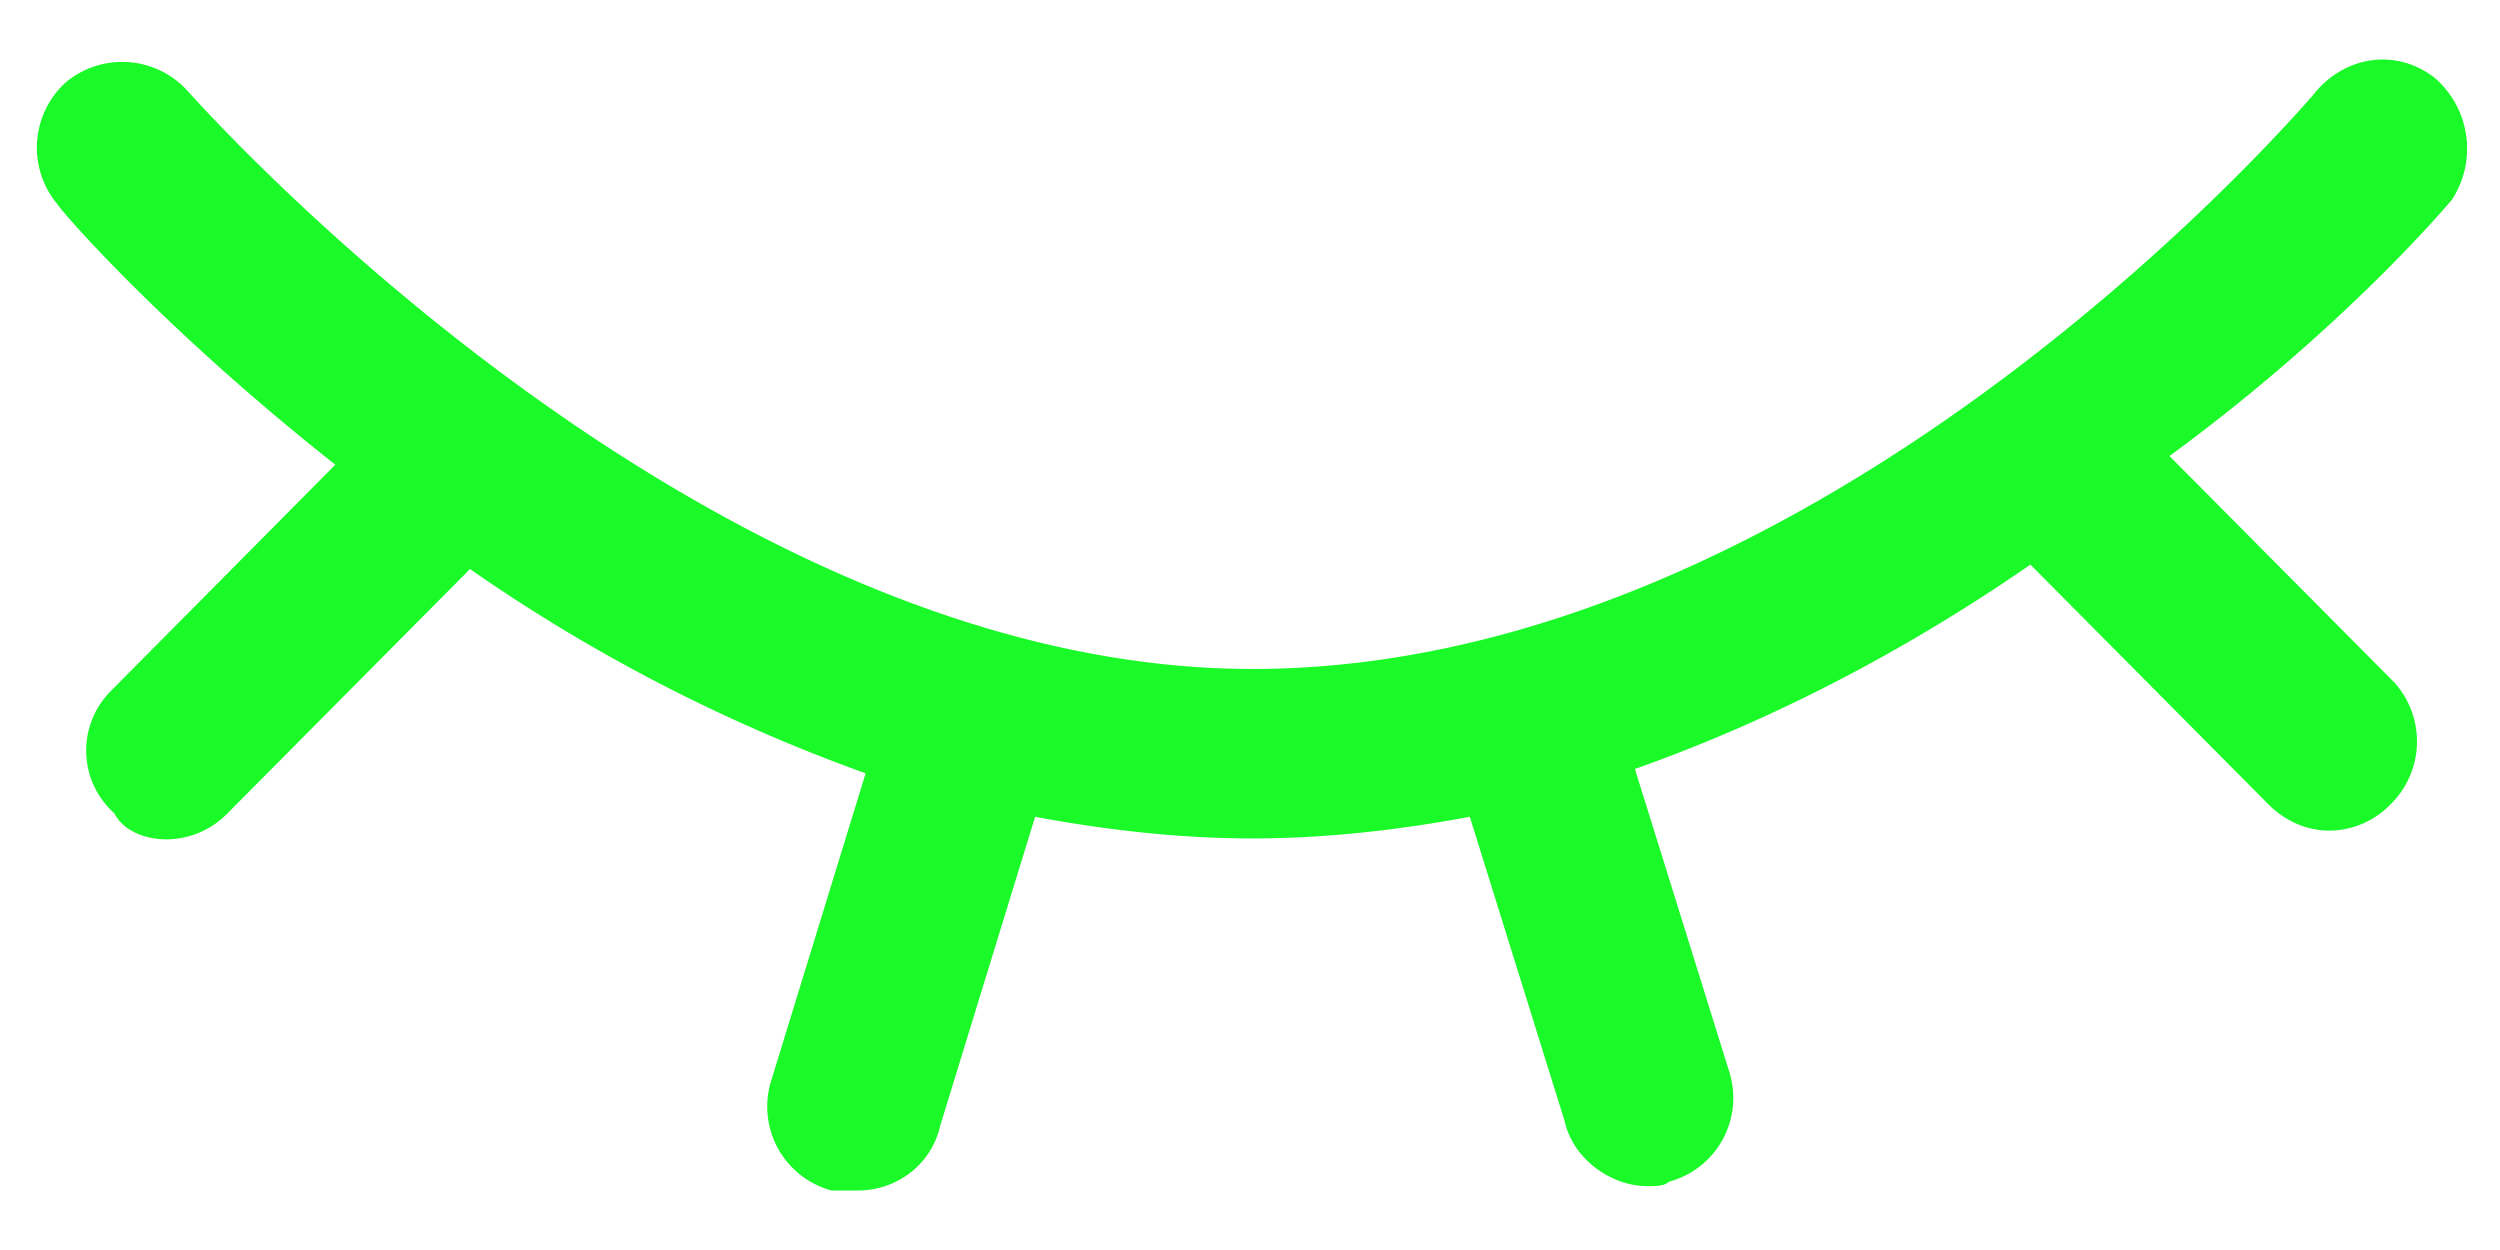 <?xml version="1.0" standalone="no"?><!DOCTYPE svg PUBLIC "-//W3C//DTD SVG 1.1//EN" "http://www.w3.org/Graphics/SVG/1.1/DTD/svg11.dtd"><svg t="1592273590180" class="icon" viewBox="0 0 2048 1024" version="1.1" xmlns="http://www.w3.org/2000/svg" p-id="2862" xmlns:xlink="http://www.w3.org/1999/xlink" width="400" height="200"><defs><style type="text/css"></style></defs><path d="M1994.496 63.744c-32.085-24.917-74.837-17.749-99.755 14.251-3.499 3.584-398.763 470.016-868.779 470.016C570.283 548.011 157.269 77.995 153.6 74.411A72.192 72.192 0 0 0 53.931 67.413a72.277 72.277 0 0 0-7.083 99.669c7.083 10.667 92.501 106.837 227.84 213.589L90.283 566.613a68.864 68.864 0 0 0 3.413 99.669c7.253 14.251 25.003 21.333 42.837 21.333a70.4 70.4 0 0 0 49.835-21.333l198.656-200.107A1390.08 1390.08 0 0 0 709.12 633.515l-77.653 252.757a71.168 71.168 0 0 0 49.835 89.003h21.333c32.085 0 60.587-21.333 67.669-53.419l77.653-252.757c57.003 10.667 117.504 17.749 178.005 17.749 60.587 0 121.173-7.083 178.091-17.749l77.653 249.173c7.083 32.085 39.083 53.419 67.584 53.419 7.083 0 14.251 0 17.749-3.584a71.083 71.083 0 0 0 49.92-89.003l-77.653-249.173c121.088-42.752 231.424-103.253 324.011-167.424l195.157 196.608c14.251 14.165 32 21.333 49.749 21.333a70.315 70.315 0 0 0 49.92-21.333 72.192 72.192 0 0 0 3.584-99.755l-184.491-185.771c145.92-106.923 231.509-210.176 231.509-210.176a76.629 76.629 0 0 0-14.251-99.669z" fill="#1afa29" p-id="2863"></path></svg>